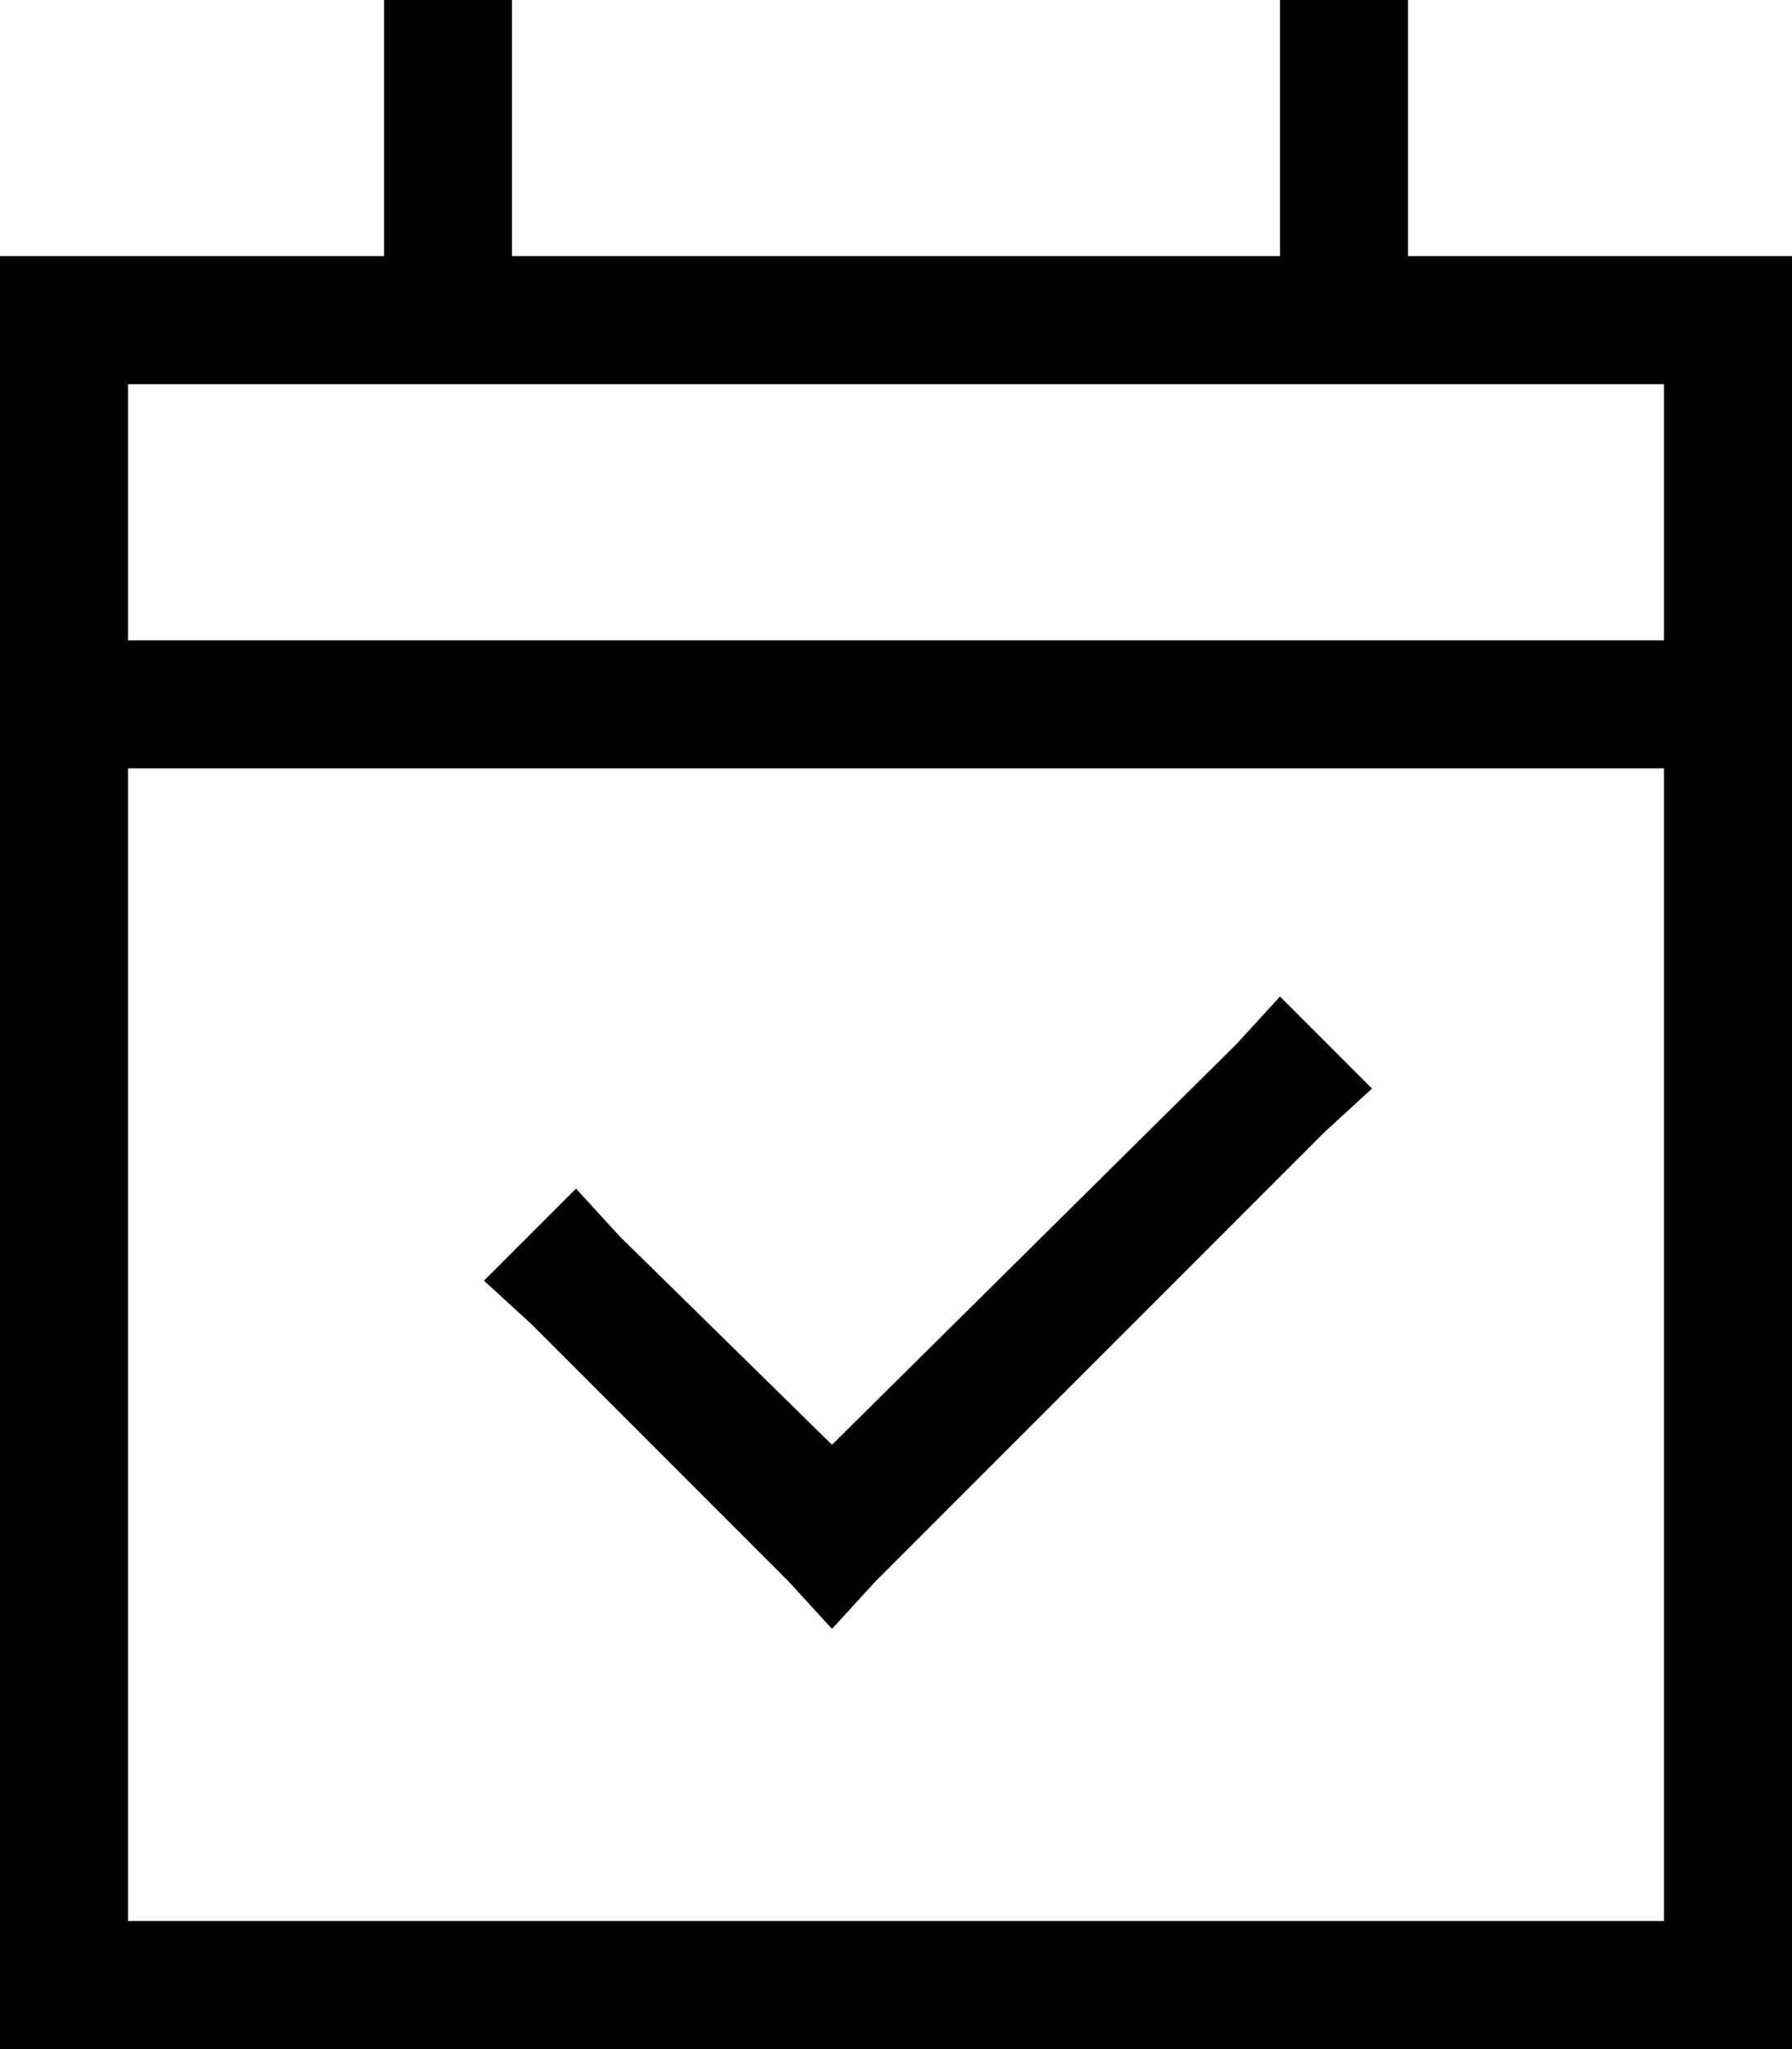 <svg xmlns="http://www.w3.org/2000/svg" viewBox="0 0 448 512">
    <path d="M 128 16 L 128 0 L 96 0 L 96 16 L 96 64 L 32 64 L 0 64 L 0 96 L 0 160 L 0 192 L 0 480 L 0 512 L 32 512 L 416 512 L 448 512 L 448 480 L 448 192 L 448 160 L 448 96 L 448 64 L 416 64 L 352 64 L 352 16 L 352 0 L 320 0 L 320 16 L 320 64 L 128 64 L 128 16 L 128 16 Z M 32 192 L 416 192 L 416 480 L 32 480 L 32 192 L 32 192 Z M 32 96 L 416 96 L 416 160 L 32 160 L 32 96 L 32 96 Z M 331 283 L 343 272 L 320 249 L 309 261 L 208 361 L 155 309 L 144 297 L 121 320 L 133 331 L 197 395 L 208 407 L 219 395 L 331 283 L 331 283 Z"/>
</svg>
